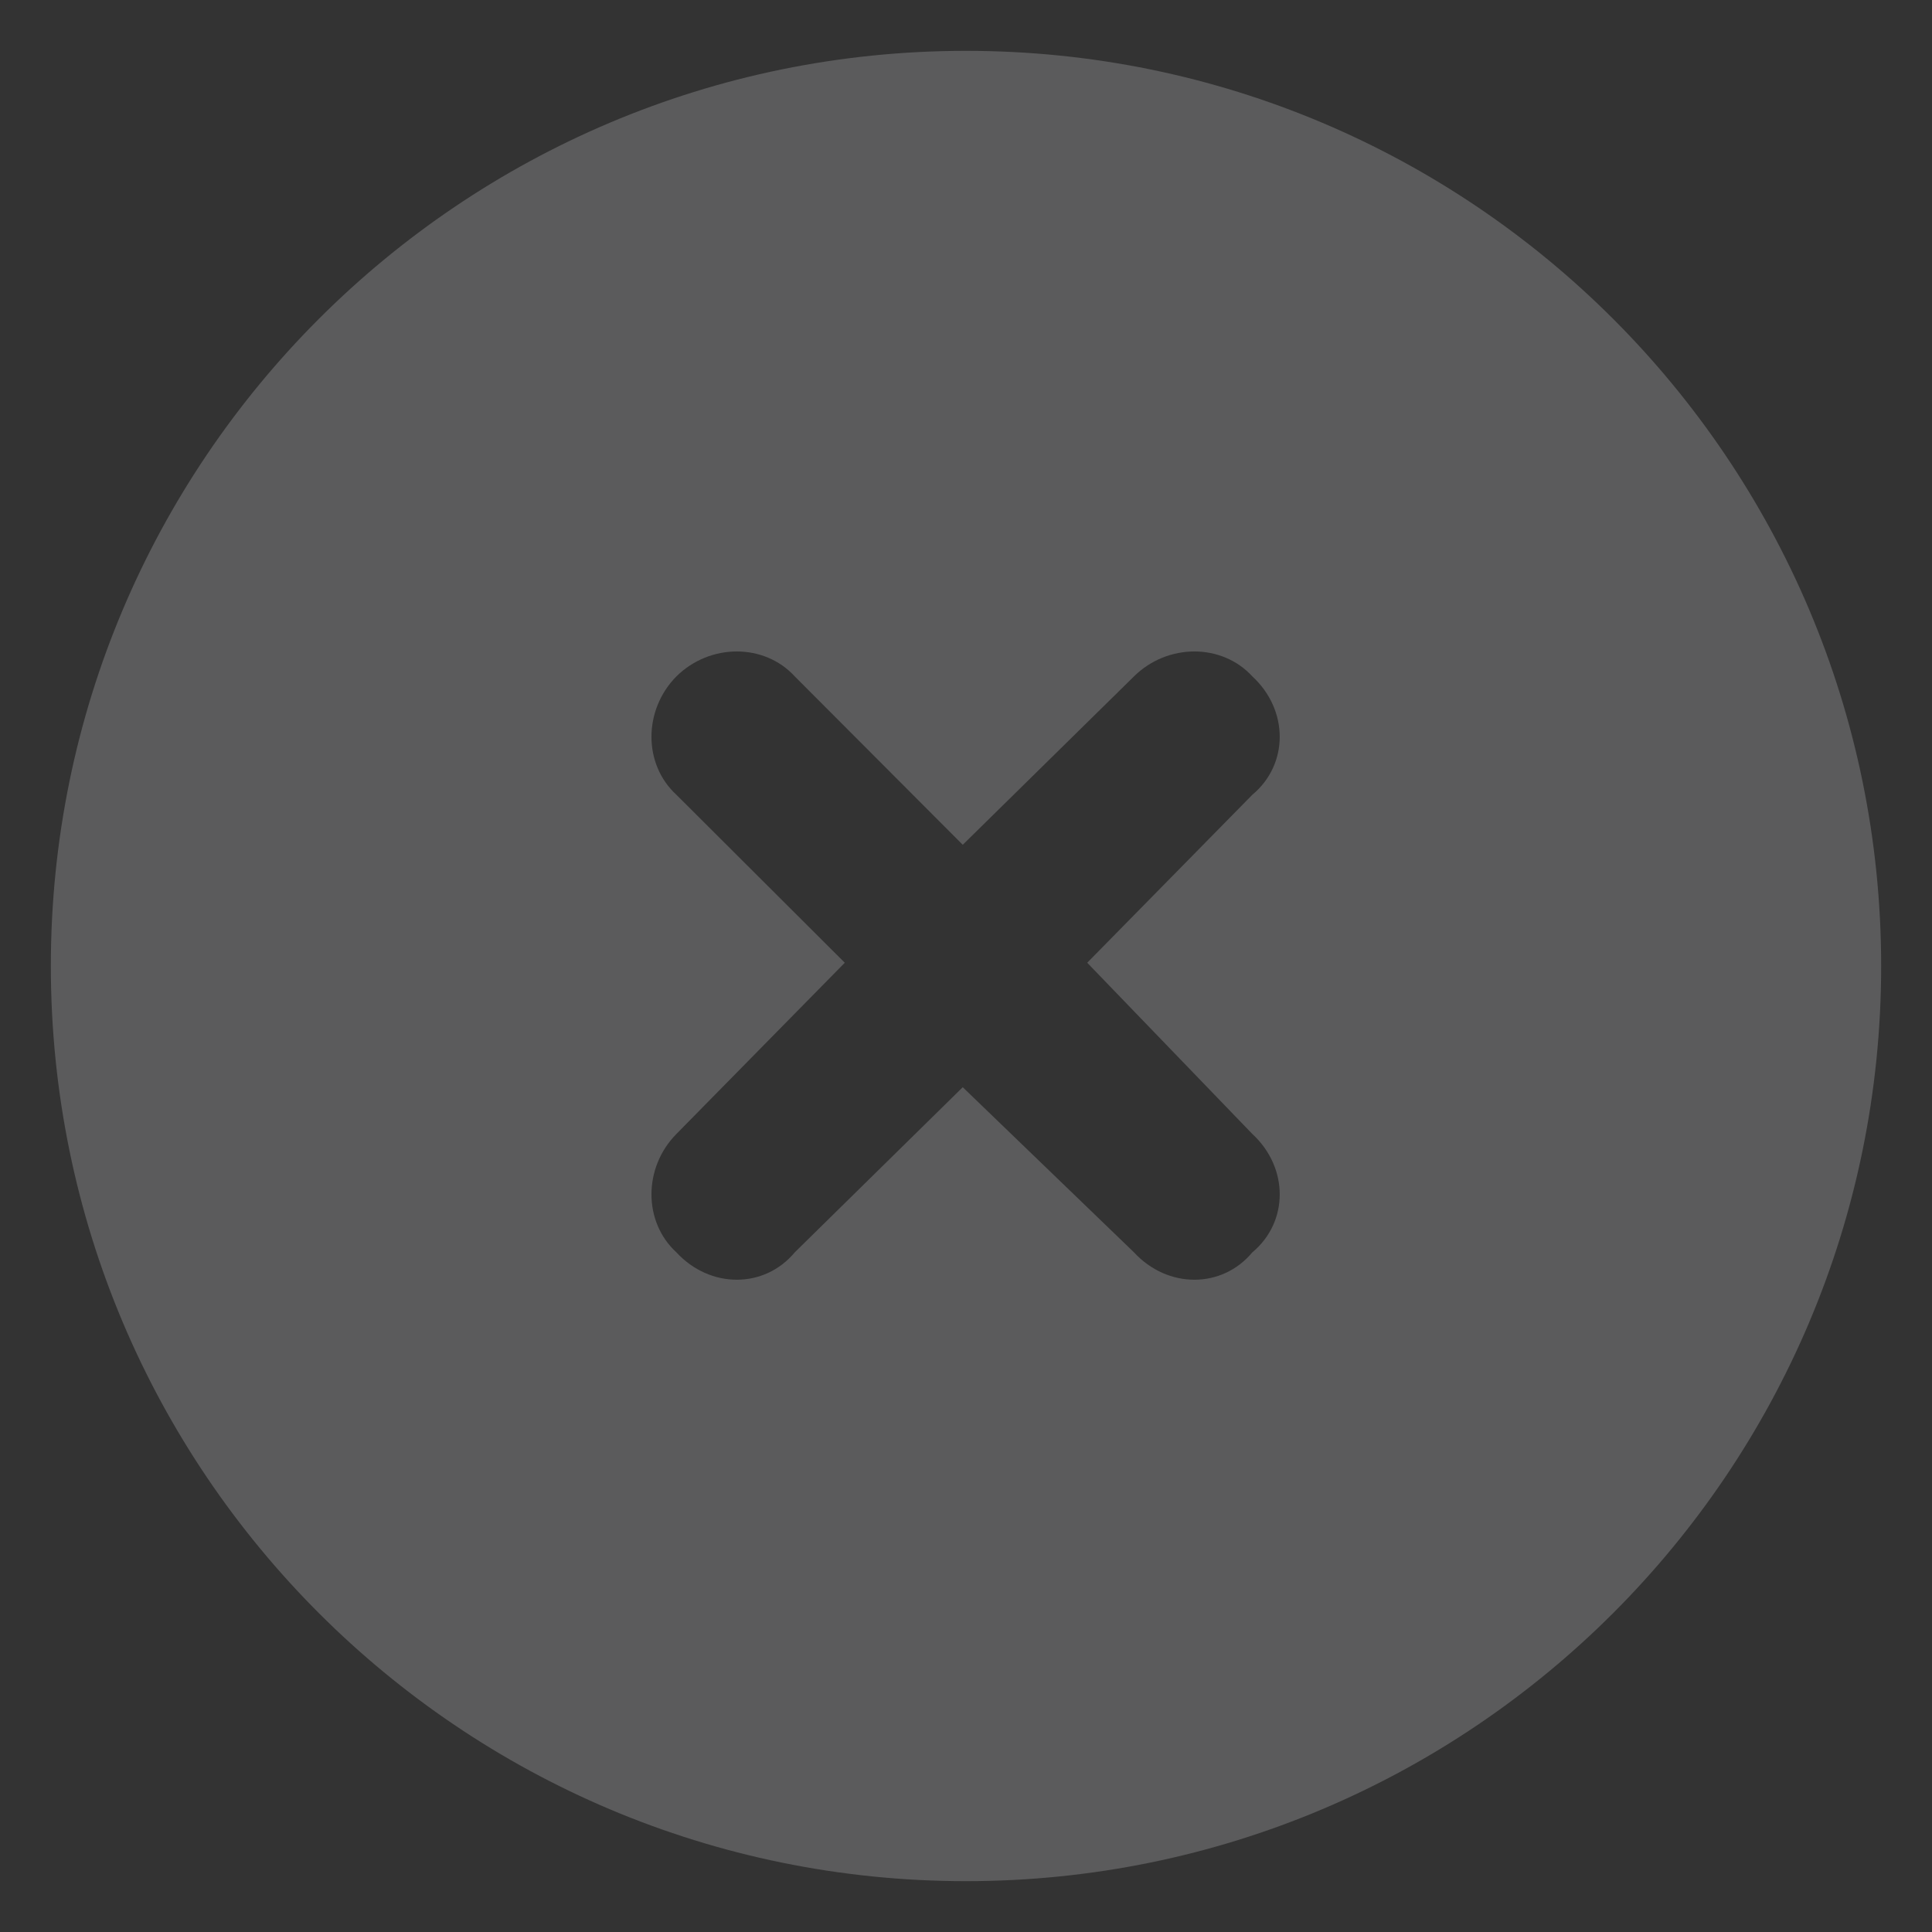 <svg xmlns="http://www.w3.org/2000/svg" viewBox="0 0 19 19" fill="none">
  <rect x="0" y="0" width="19" height="19" fill="#333333" stroke="none"/>
  <path opacity="0.2" d="M0.5 9.5C0.5 4.529 4.529 0.5 9.5 0.5C14.471 0.5 18.5 4.529 18.5 9.5C18.5 14.471 14.471 18.5 9.5 18.5C4.529 18.5 0.5 14.471 0.5 9.5ZM6.652 7.816L8.308 9.468L6.652 11.152C6.325 11.483 6.325 12.017 6.652 12.316C6.983 12.675 7.517 12.675 7.816 12.316L9.468 10.692L11.152 12.316C11.483 12.675 12.017 12.675 12.316 12.316C12.675 12.017 12.675 11.483 12.316 11.152L10.692 9.468L12.316 7.816C12.675 7.517 12.675 6.983 12.316 6.652C12.017 6.325 11.483 6.325 11.152 6.652L9.468 8.308L7.816 6.652C7.517 6.325 6.983 6.325 6.652 6.652C6.325 6.983 6.325 7.517 6.652 7.816Z" fill="#FBFBFF"/>
</svg>